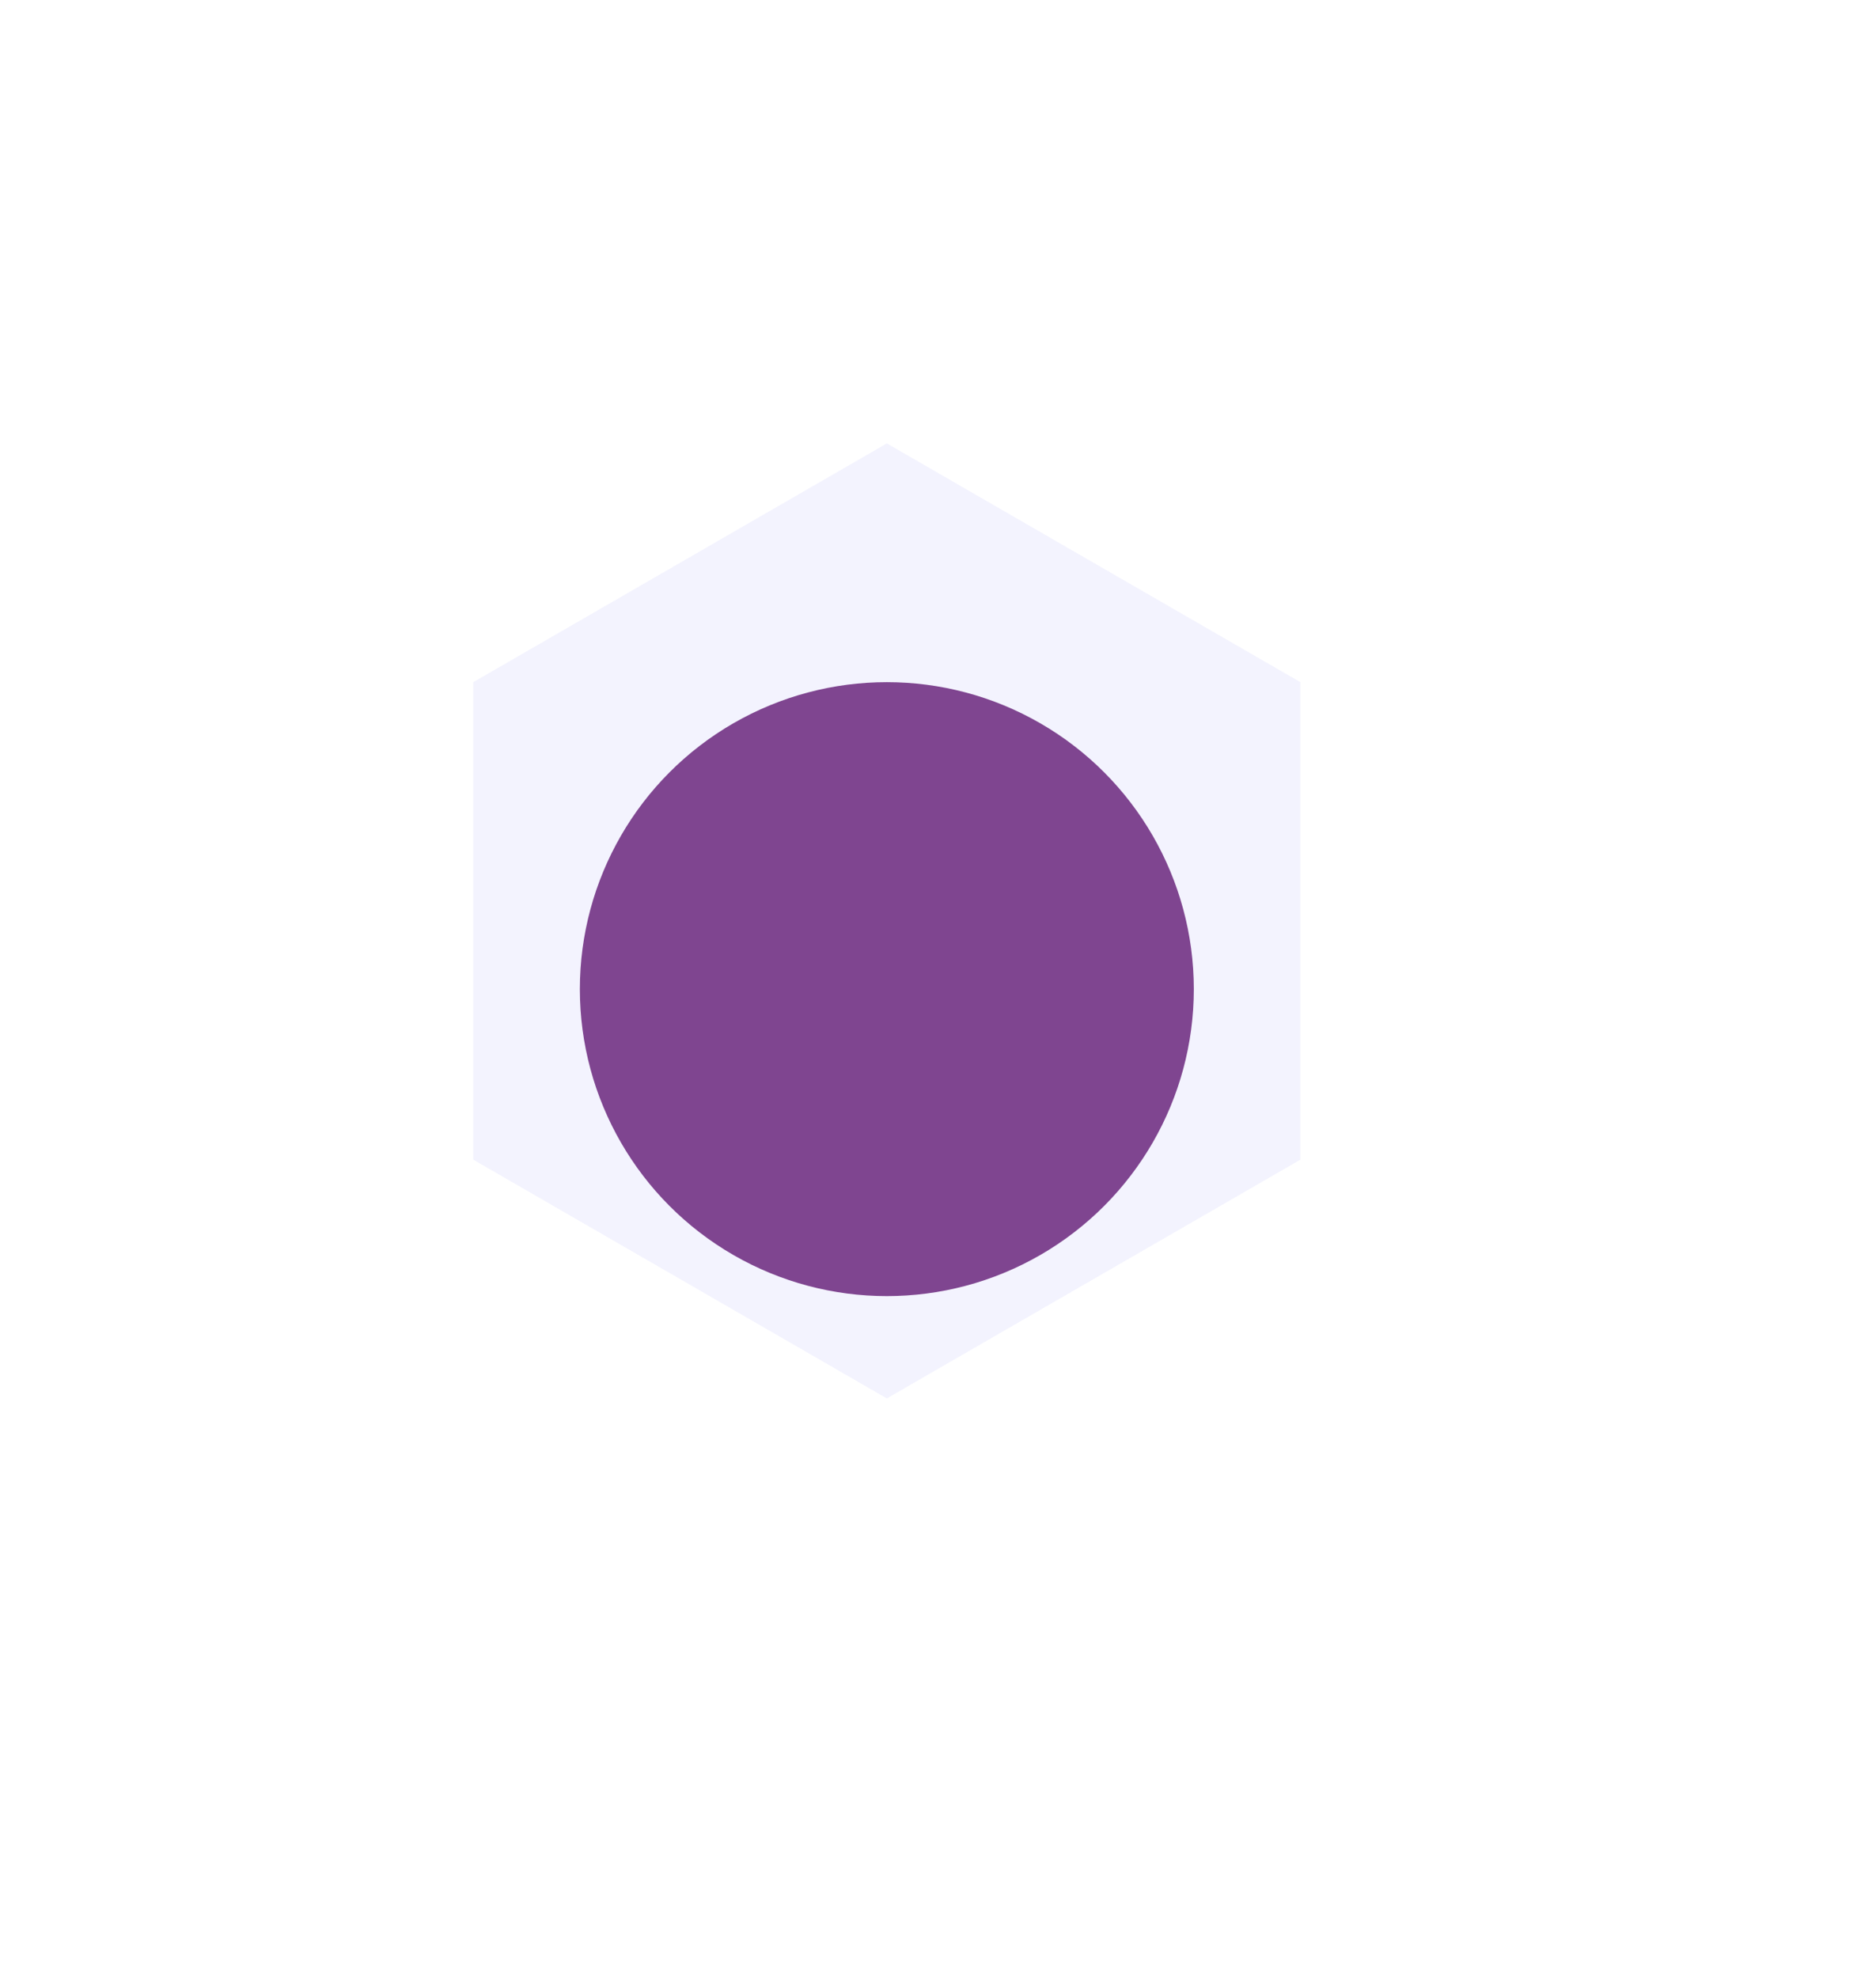 <svg width="110" height="116" viewBox="0 0 110 116" fill="none" xmlns="http://www.w3.org/2000/svg">
<path d="M52 26L76.249 40V68L52 82L27.751 68V40L52 26Z" fill="#F3F3FE"/>
<g filter="url(#filter0_d_89_721)">
<circle cx="52" cy="54" r="18" fill="#7F4590"/>
</g>
<defs>
<filter id="filter0_d_89_721" x="-6" y="0" width="116" height="116" filterUnits="userSpaceOnUse" color-interpolation-filters="sRGB">
<feFlood flood-opacity="0" result="BackgroundImageFix"/>
<feColorMatrix in="SourceAlpha" type="matrix" values="0 0 0 0 0 0 0 0 0 0 0 0 0 0 0 0 0 0 127 0" result="hardAlpha"/>
<feOffset dy="4"/>
<feGaussianBlur stdDeviation="20"/>
<feComposite in2="hardAlpha" operator="out"/>
<feColorMatrix type="matrix" values="0 0 0 0 0.438 0 0 0 0 0.438 0 0 0 0 0.438 0 0 0 0.1 0"/>
<feBlend mode="normal" in2="BackgroundImageFix" result="effect1_dropShadow_89_721"/>
<feBlend mode="normal" in="SourceGraphic" in2="effect1_dropShadow_89_721" result="shape"/>
</filter>
</defs>
</svg>
